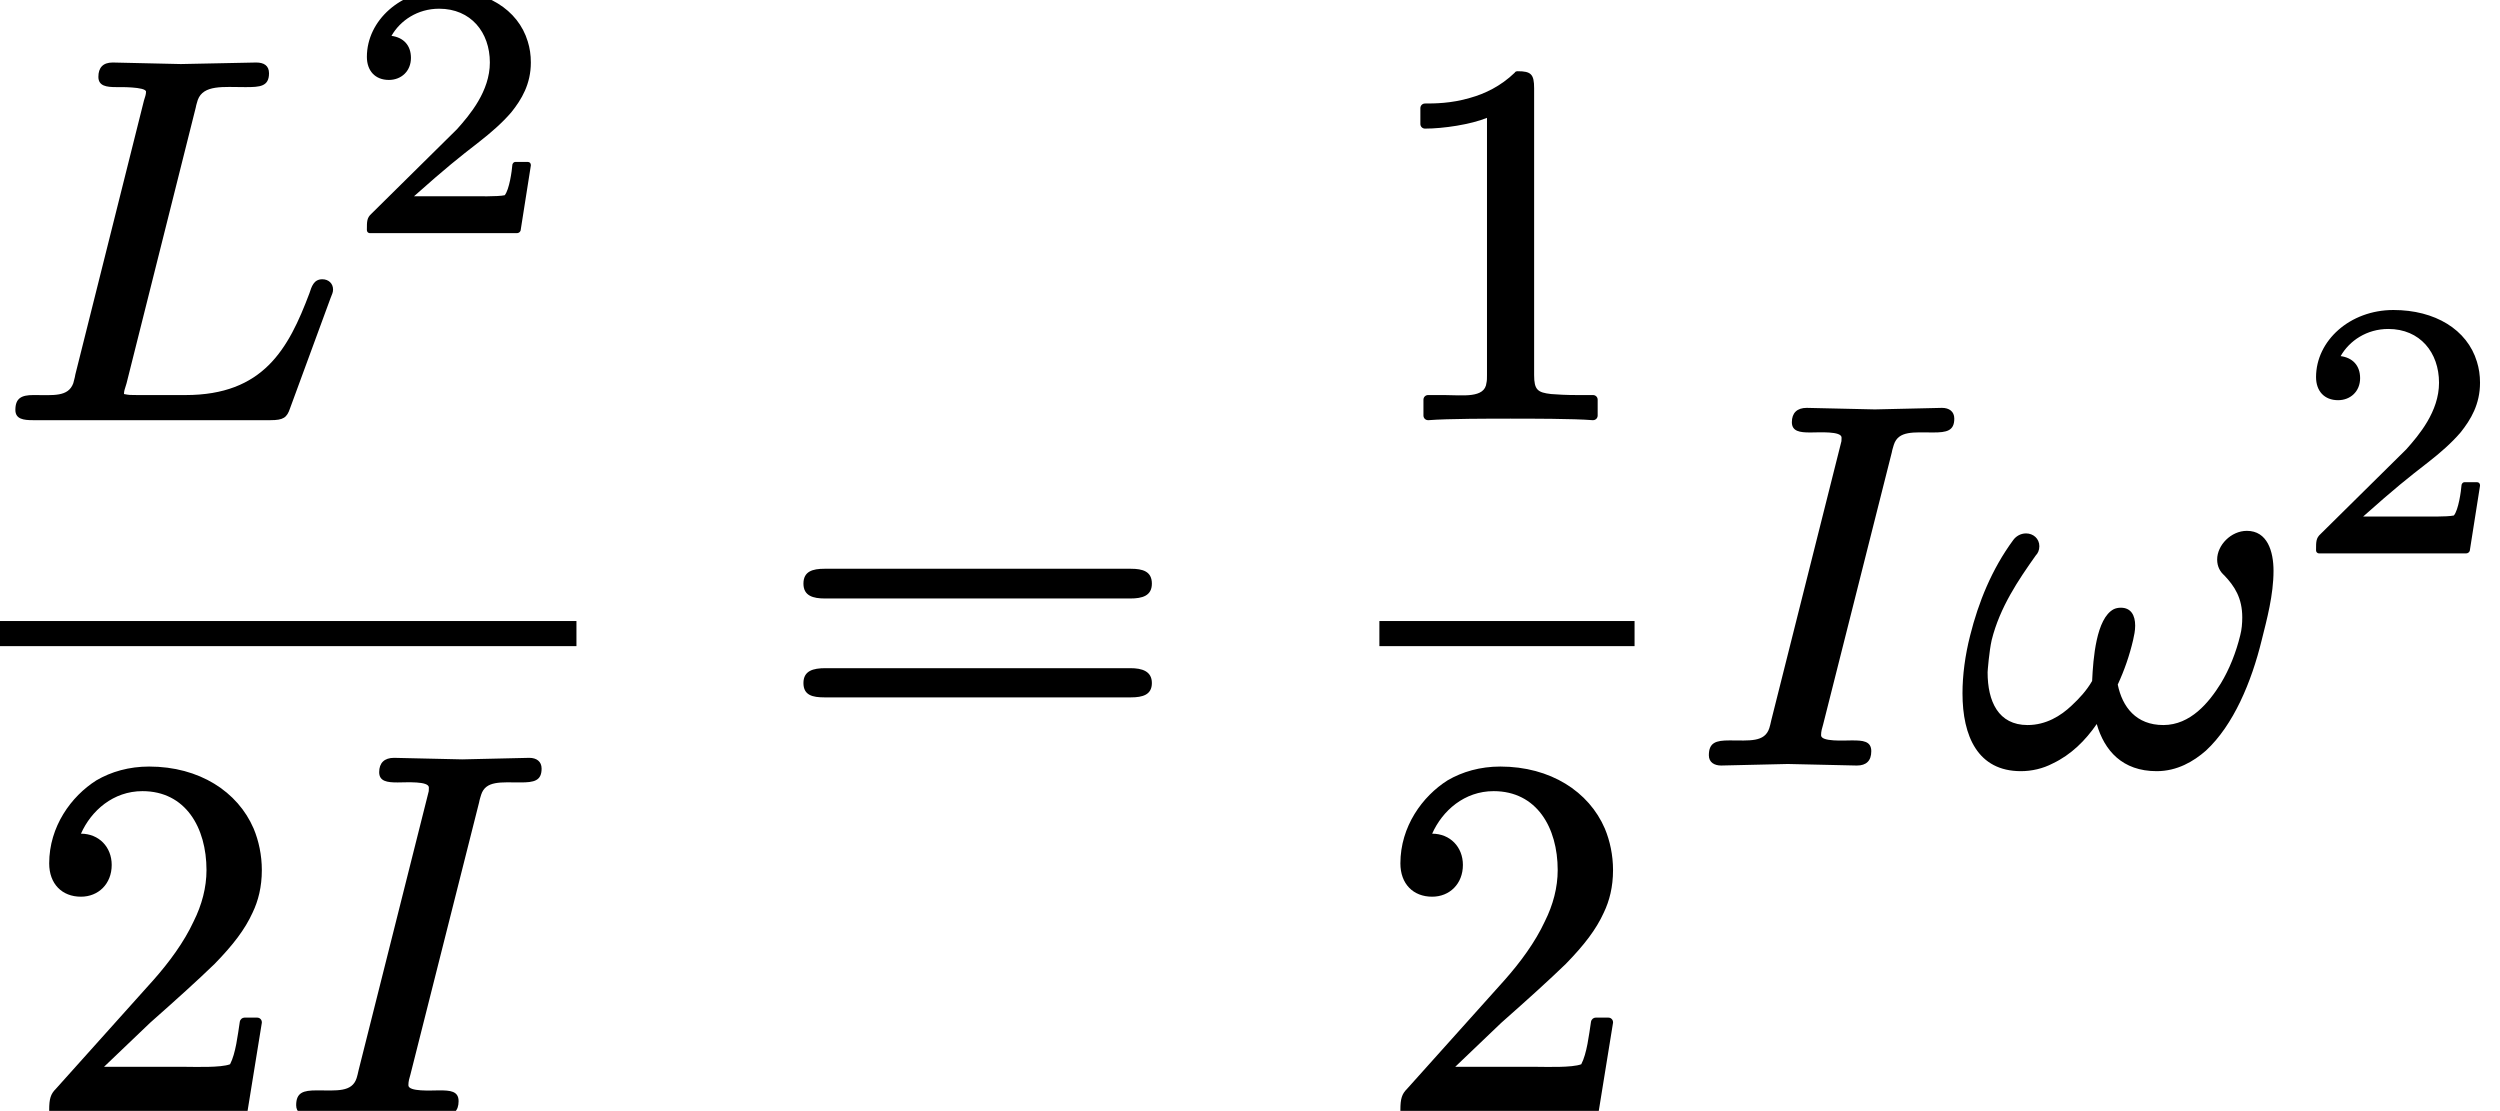 <?xml version='1.0' encoding='UTF-8'?>
<!-- This file was generated by dvisvgm 3.4 -->
<svg version='1.1' xmlns='http://www.w3.org/2000/svg' xmlns:xlink='http://www.w3.org/1999/xlink' width='48.79pt' height='21.68pt' viewBox='1.2 -14.85 48.79 21.68'>
<defs>
<path id='g38-49' d='M4.16 .09C4.16 .09 4.17 .09 4.17 .09C4.22 .09 4.26 .05 4.26 0V-.31C4.26-.36 4.22-.4 4.17-.4H3.86C3.64-.4 3.47-.41 3.35-.42C3.09-.45 3.02-.5 3.02-.79V-6.39C3.02-6.66 2.96-6.72 2.7-6.72C2.67-6.72 2.65-6.71 2.64-6.69C2.37-6.43 2.06-6.28 1.77-6.2C1.4-6.09 1.07-6.09 .89-6.09C.84-6.09 .8-6.05 .8-6V-5.69C.8-5.64 .84-5.6 .89-5.6C.89-5.6 .89-5.6 .89-5.6C1.25-5.6 1.78-5.68 2.1-5.81V-.79C2.1-.73 2.1-.68 2.09-.64C2.06-.33 1.62-.4 1.27-.4H.95C.9-.4 .86-.36 .86-.31V0C.86 .05 .9 .09 .95 .09C.95 .09 .96 .09 .96 .09C1.33 .06 2.18 .06 2.56 .06S3.8 .06 4.16 .09Z'/>
<path id='g38-50' d='M1.03-4.18C1.37-4.18 1.63-4.43 1.63-4.8C1.63-5.15 1.38-5.41 1.03-5.41C1.23-5.86 1.66-6.24 2.23-6.24C3.07-6.24 3.48-5.53 3.48-4.7C3.48-4.36 3.39-4.02 3.23-3.7C3.04-3.29 2.75-2.9 2.45-2.56L.54-.43C.44-.33 .41-.24 .41-.02C.41-.01 .41-.01 .41 0C.41 .05 .45 .09 .5 .09H4.19C4.23 .09 4.27 .06 4.28 .01L4.56-1.72C4.56-1.72 4.56-1.73 4.56-1.73C4.56-1.78 4.52-1.82 4.47-1.82H4.22C4.18-1.82 4.14-1.79 4.13-1.74C4.09-1.48 4.05-1.12 3.94-.91C3.76-.84 3.25-.86 3.06-.86H1.48L2.38-1.72C2.9-2.18 3.31-2.55 3.64-2.87C4-3.24 4.23-3.54 4.38-3.87C4.49-4.1 4.56-4.37 4.56-4.7C4.56-4.99 4.5-5.27 4.4-5.51C4.09-6.23 3.34-6.72 2.36-6.72C1.97-6.72 1.62-6.62 1.33-6.45C.84-6.14 .41-5.55 .41-4.83C.41-4.43 .66-4.18 1.03-4.18Z'/>
<path id='g38-61' d='M6.85-1.81H.9C.66-1.81 .47-1.76 .47-1.52S.65-1.24 .88-1.24H6.86C7.09-1.24 7.27-1.29 7.27-1.52S7.08-1.81 6.85-1.81ZM6.86-3.75H.88C.65-3.75 .47-3.7 .47-3.46S.66-3.17 .89-3.17H6.85C7.08-3.17 7.27-3.22 7.27-3.46S7.09-3.75 6.86-3.75Z'/>
<path id='g37-50' d='M.38-3.38C.38-3.11 .54-2.93 .81-2.93C1.05-2.93 1.24-3.1 1.24-3.36C1.24-3.61 1.09-3.76 .86-3.79C1.03-4.09 1.37-4.32 1.79-4.32C2.41-4.32 2.78-3.86 2.78-3.27C2.78-2.71 2.39-2.25 2.14-1.97L.47-.32C.38-.24 .38-.17 .38-.01C.38-.01 .38-.01 .38 0C.38 .03 .4 .06 .44 .06H3.31C3.34 .06 3.37 .04 3.38 .01L3.58-1.26C3.58-1.26 3.58-1.26 3.58-1.27C3.58-1.3 3.56-1.33 3.52-1.33H3.28C3.25-1.33 3.23-1.31 3.22-1.28C3.21-1.15 3.16-.79 3.07-.68C2.94-.65 2.51-.66 2.41-.66H1.3C1.93-1.22 2.17-1.41 2.57-1.72C2.8-1.9 3.02-2.09 3.2-2.3C3.4-2.55 3.58-2.85 3.58-3.27C3.58-3.42 3.56-3.55 3.52-3.68C3.33-4.31 2.7-4.69 1.89-4.69C1.04-4.69 .38-4.09 .38-3.38Z'/>
<path id='g35-33' d='M5.01-3.93C5.01-3.79 5.07-3.69 5.15-3.62C5.35-3.41 5.5-3.18 5.5-2.8C5.5-2.69 5.49-2.56 5.46-2.45C5.38-2.12 5.25-1.79 5.08-1.51C4.85-1.14 4.49-.7 3.96-.7C3.43-.7 3.16-1.05 3.07-1.49C3.2-1.77 3.3-2.06 3.37-2.36C3.39-2.45 3.41-2.54 3.41-2.64C3.41-2.84 3.33-2.99 3.13-2.99C3.08-2.99 3.03-2.98 2.99-2.96C2.65-2.78 2.59-2 2.57-1.56C2.46-1.37 2.32-1.22 2.17-1.08C1.96-.88 1.67-.7 1.31-.7C.74-.7 .53-1.16 .53-1.73C.53-1.75 .56-2.14 .61-2.36C.77-3 1.13-3.53 1.47-4.01C1.51-4.05 1.54-4.11 1.54-4.19C1.54-4.34 1.42-4.44 1.28-4.44C1.28-4.44 1.28-4.44 1.28-4.44C1.17-4.44 1.08-4.38 1.03-4.31C.61-3.74 .35-3.09 .19-2.45C.09-2.06 .04-1.67 .04-1.32C.04-.48 .34 .2 1.18 .2C1.39 .2 1.61 .15 1.8 .05C2.16-.12 2.44-.4 2.66-.72C2.81-.2 3.16 .2 3.83 .2C4.23 .2 4.55 .01 4.79-.2C5.33-.7 5.68-1.54 5.88-2.36C5.98-2.76 6.11-3.24 6.11-3.71C6.11-4.09 5.99-4.49 5.59-4.49C5.28-4.49 5.01-4.21 5.01-3.93Z'/>
<path id='g35-73' d='M3.05-.4C3.04-.4 3.04-.4 3.03-.4C2.89-.4 2.44-.37 2.44-.5C2.44-.58 2.46-.64 2.48-.71L3.82-6.02C3.83-6.08 3.85-6.13 3.86-6.17C3.95-6.45 4.25-6.41 4.63-6.41C4.63-6.41 4.63-6.41 4.63-6.41C4.89-6.41 5.04-6.44 5.04-6.68C5.04-6.82 4.94-6.89 4.8-6.89L3.49-6.86L2.16-6.89C2.16-6.89 2.16-6.89 2.16-6.89C1.97-6.89 1.87-6.79 1.87-6.61S2.03-6.41 2.22-6.41C2.23-6.41 2.23-6.41 2.24-6.41C2.4-6.41 2.84-6.44 2.84-6.31C2.84-6.31 2.84-6.31 2.84-6.31C2.84-6.24 2.84-6.24 2.82-6.17L1.47-.8C1.46-.74 1.44-.68 1.43-.64C1.34-.36 1.04-.4 .66-.4C.66-.4 .65-.4 .65-.4C.39-.4 .25-.36 .25-.11C.25 .03 .36 .09 .49 .09L1.79 .06L3.13 .09C3.13 .09 3.13 .09 3.14 .09C3.32 .09 3.42 0 3.42-.19C3.42-.39 3.25-.4 3.05-.4Z'/>
<path id='g35-76' d='M6.29-2.66C6.12-2.66 6.08-2.51 6.04-2.39C5.63-1.3 5.14-.4 3.62-.4H2.68C2.54-.4 2.52-.4 2.42-.42C2.42-.42 2.42-.42 2.42-.42C2.42-.48 2.43-.5 2.47-.63L3.82-6.01C3.83-6.07 3.85-6.12 3.86-6.16C3.97-6.46 4.36-6.41 4.78-6.41C4.79-6.41 4.8-6.41 4.8-6.41C5.07-6.41 5.25-6.42 5.25-6.68C5.25-6.83 5.15-6.89 5-6.89C5-6.89 5-6.89 5-6.89L3.53-6.86L2.2-6.89C2.2-6.89 2.2-6.89 2.2-6.89C2.01-6.89 1.92-6.79 1.92-6.61S2.08-6.41 2.27-6.41C2.28-6.41 2.28-6.41 2.29-6.41C2.31-6.41 2.85-6.42 2.85-6.32C2.85-6.27 2.83-6.21 2.81-6.15L1.47-.8C1.46-.73 1.44-.68 1.43-.63C1.33-.36 1.04-.4 .66-.4C.66-.4 .65-.4 .65-.4C.42-.4 .3-.34 .3-.11C.3 .07 .46 .09 .64 .09H5.28C5.53 .09 5.6 .04 5.66-.14L6.45-2.29C6.48-2.37 6.5-2.4 6.5-2.46C6.5-2.58 6.41-2.66 6.29-2.66Z'/>
</defs>
<g id='page5995'>
<use x='1.2' y='-6.74' xlink:href='#g35-76'/>
<use x='7.98' y='-10.36' xlink:href='#g37-50'/>
<rect x='1.2' y='-2.73' height='.49' width='11.25'/>
<use x='1.75' y='6.83' xlink:href='#g38-50'/>
<use x='6.73' y='6.83' xlink:href='#g35-73'/>
<use x='16.41' y='0' xlink:href='#g38-61'/>
<use x='28.12' y='-6.74' xlink:href='#g38-49'/>
<rect x='28.12' y='-2.73' height='.49' width='4.98'/>
<use x='28.12' y='6.83' xlink:href='#g38-50'/>
<use x='34.3' y='0' xlink:href='#g35-73'/>
<use x='39.46' y='0' xlink:href='#g35-33'/>
<use x='46.02' y='-4.11' xlink:href='#g37-50'/>
</g>
</svg>